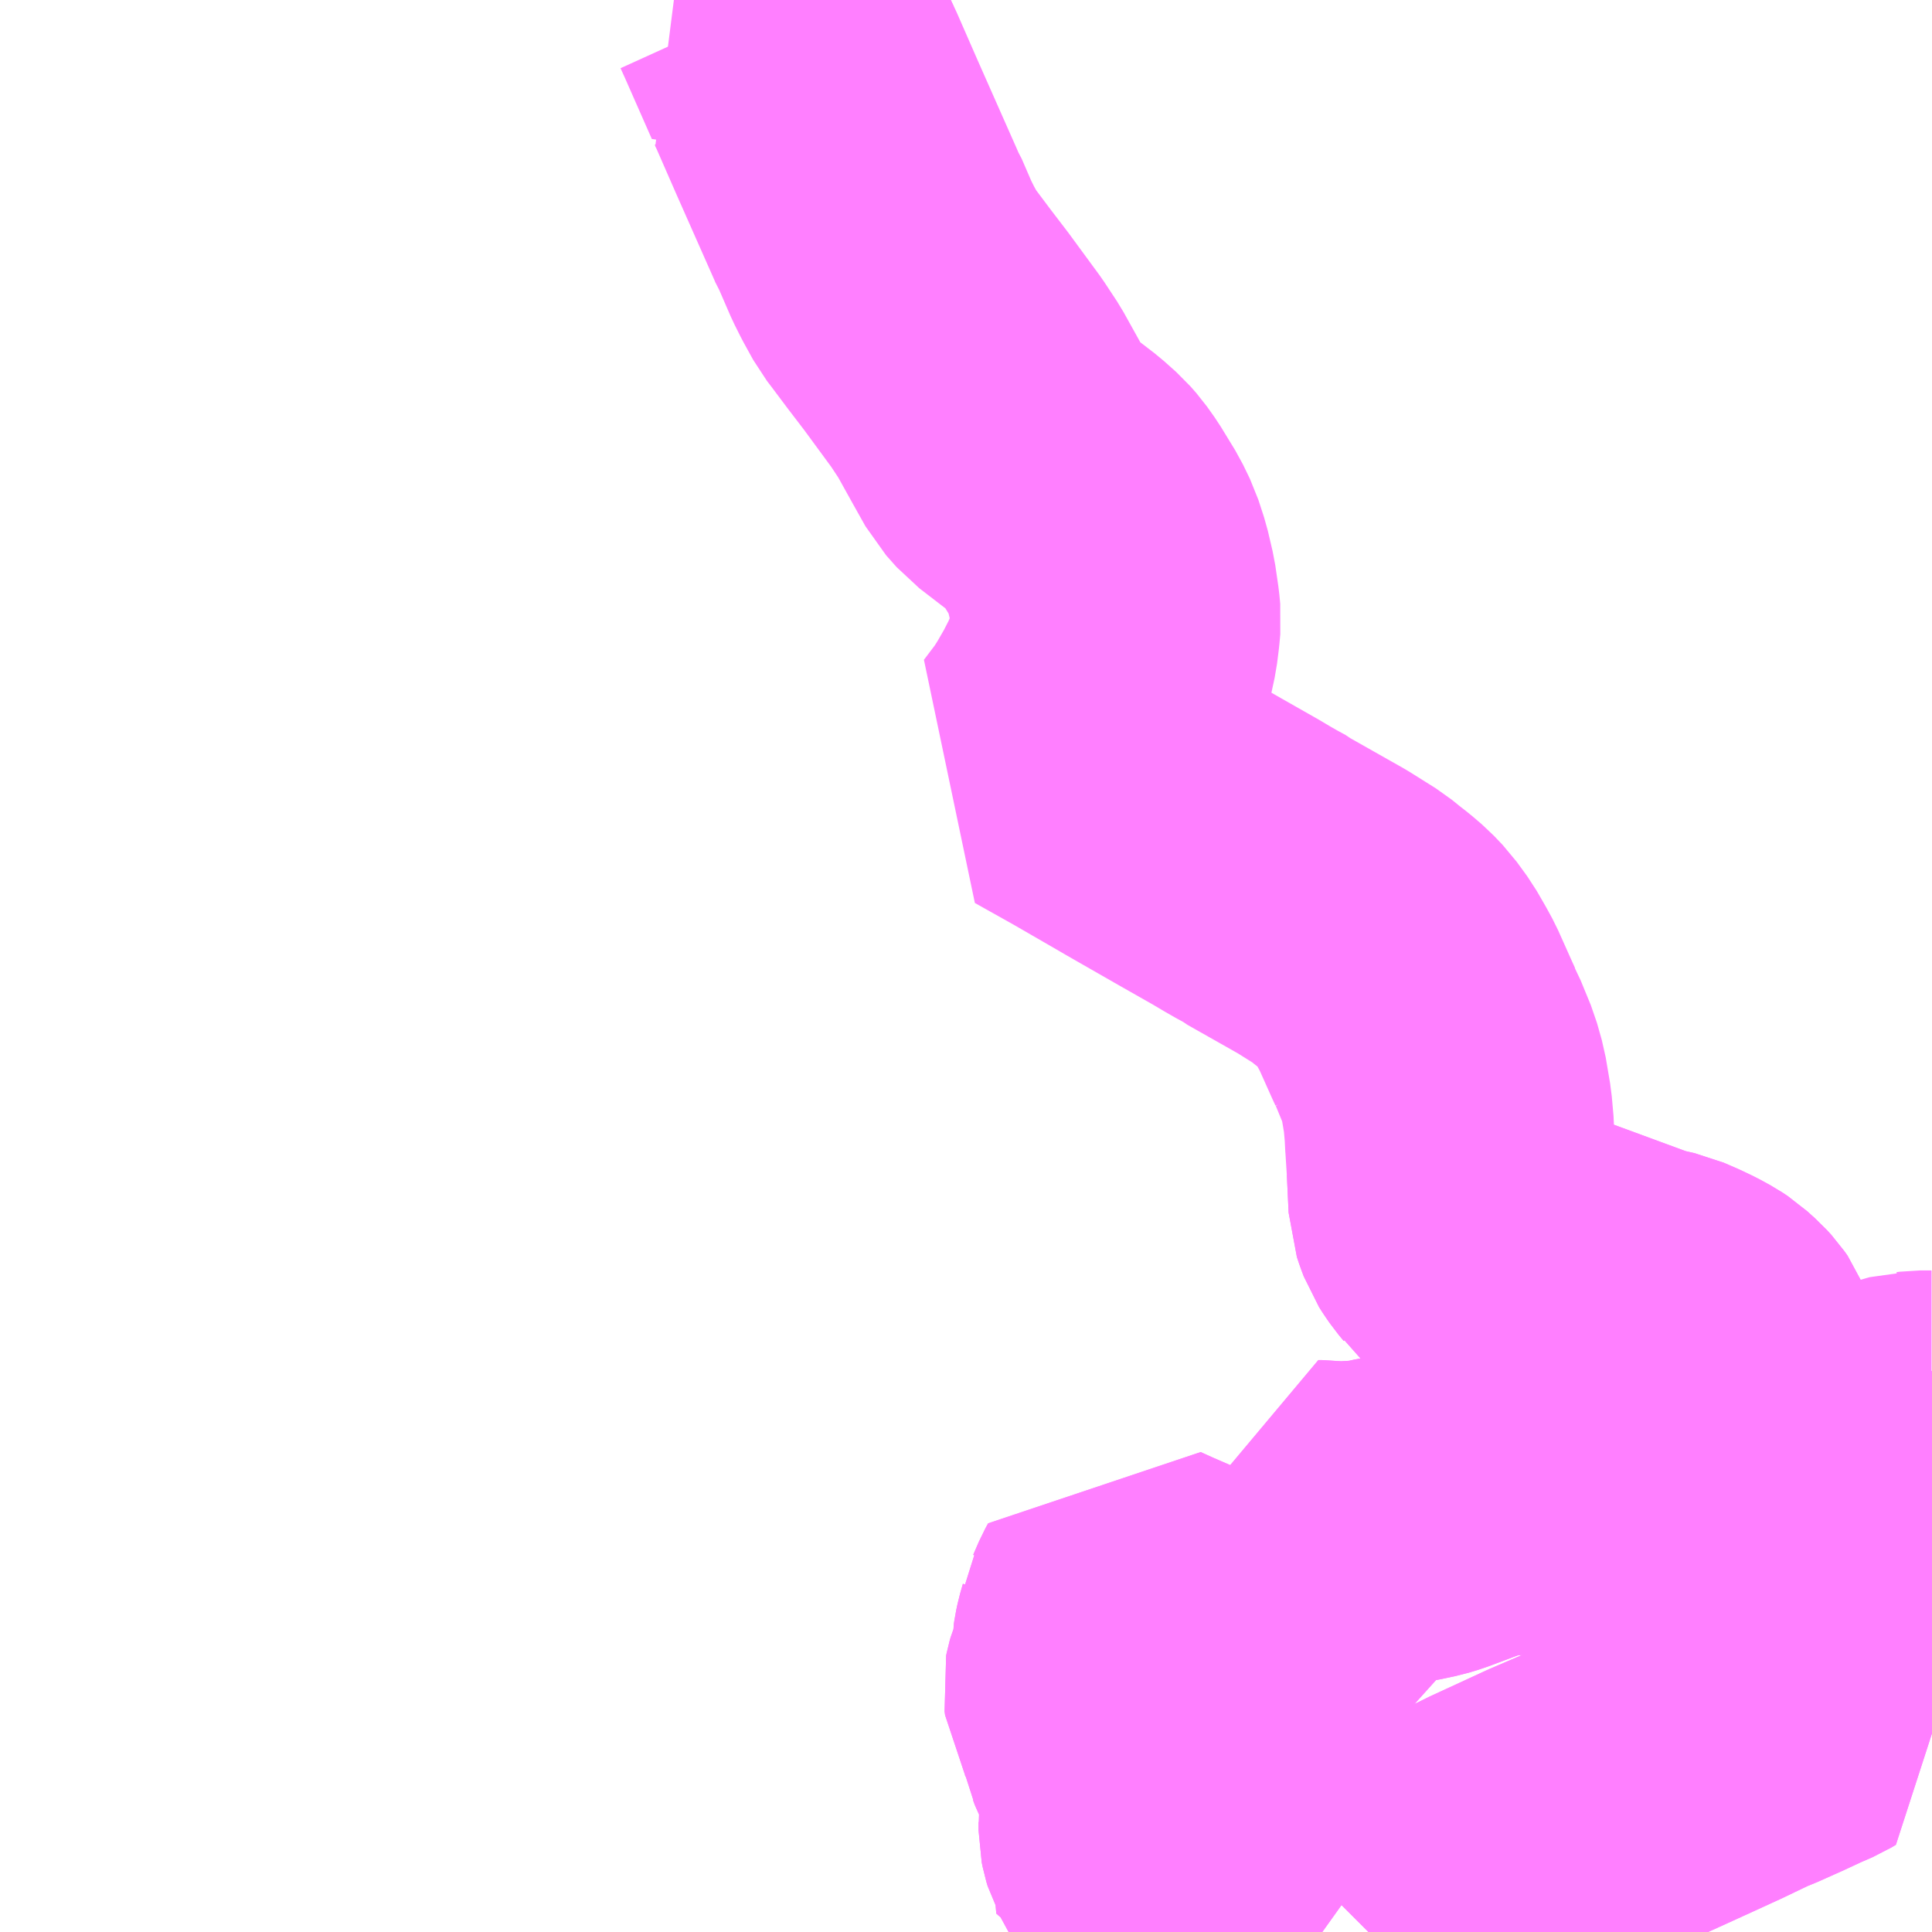 <?xml version="1.0" encoding="UTF-8"?>
<svg  xmlns="http://www.w3.org/2000/svg" xmlns:xlink="http://www.w3.org/1999/xlink" xmlns:go="http://purl.org/svgmap/profile" property="N07_001,N07_002,N07_003,N07_004,N07_005,N07_006,N07_007" viewBox="14093.262 -3836.426 4.395 4.395" go:dataArea="14093.26171875 -3836.42578125 4.39453125 4.39453125" >
<globalCoordinateSystem srsName="http://purl.org/crs/84" transform="matrix(100.0,0.0,0.0,-100.0,0.0,0.0)" />
<defs>
 <g id="p0" >
  <circle cx="0.0" cy="0.0" r="3" stroke="green" stroke-width="0.75" vector-effect="non-scaling-stroke" />
 </g>
</defs>
<g fill="none" fill-rule="evenodd" stroke="#FF00FF" stroke-width="0.75" opacity="0.5" vector-effect="non-scaling-stroke" stroke-linejoin="bevel" >
<path content="1,京王バス南（株）,新宿・渋谷～仙台・石巻線,1.0,1.0,1.0," xlink:title="1" d="M14096.375,-3832.031L14096.38,-3832.036L14096.409,-3832.068L14096.443,-3832.096L14096.454,-3832.106L14096.474,-3832.122L14096.508,-3832.145L14096.541,-3832.162L14096.57,-3832.178L14096.614,-3832.199L14096.656,-3832.218L14096.669,-3832.225L14096.799,-3832.285L14096.906,-3832.331L14096.934,-3832.344L14096.961,-3832.358L14097.073,-3832.409L14097.156,-3832.447L14097.227,-3832.481L14097.243,-3832.487L14097.299,-3832.512L14097.342,-3832.532L14097.372,-3832.545L14097.382,-3832.551L14097.379,-3832.558L14097.325,-3832.683L14097.29,-3832.761L14097.237,-3832.881L14097.349,-3832.912L14097.435,-3832.936L14097.466,-3832.945L14097.48,-3832.948L14097.506,-3832.946L14097.532,-3832.95L14097.548,-3832.947L14097.571,-3832.941L14097.599,-3832.932L14097.631,-3832.921L14097.656,-3832.911"/>
<path content="1,宮城交通（株）,広瀬ライナー,1.0,1.0,1.0," xlink:title="1" d="M14096.375,-3832.031L14096.38,-3832.036L14096.409,-3832.068L14096.443,-3832.096L14096.454,-3832.106L14096.474,-3832.122L14096.508,-3832.145L14096.541,-3832.162L14096.57,-3832.178L14096.614,-3832.199L14096.656,-3832.218L14096.669,-3832.225L14096.799,-3832.285L14096.906,-3832.331L14096.934,-3832.344L14096.961,-3832.358L14097.073,-3832.409L14097.156,-3832.447L14097.227,-3832.481L14097.243,-3832.487L14097.299,-3832.512L14097.342,-3832.532L14097.372,-3832.545L14097.382,-3832.551L14097.379,-3832.558L14097.325,-3832.683L14097.29,-3832.761L14097.237,-3832.881L14097.349,-3832.912L14097.435,-3832.936L14097.466,-3832.945L14097.48,-3832.948L14097.506,-3832.946L14097.532,-3832.95L14097.548,-3832.947L14097.571,-3832.941L14097.599,-3832.932L14097.631,-3832.921L14097.656,-3832.911"/>
<path content="1,宮城交通（株）,石巻・女川～仙台線,17.0,17.0,17.0," xlink:title="1" d="M14097.656,-3833.161L14097.639,-3833.161L14097.631,-3833.161L14097.623,-3833.16L14097.618,-3833.16L14097.611,-3833.158L14097.601,-3833.155L14097.588,-3833.149L14097.574,-3833.141L14097.557,-3833.136L14097.537,-3833.132L14097.521,-3833.129L14097.505,-3833.126L14097.484,-3833.12L14097.465,-3833.111L14097.442,-3833.096L14097.418,-3833.082L14097.427,-3833.071L14097.48,-3832.948L14097.466,-3832.945L14097.435,-3832.936L14097.349,-3832.912L14097.3,-3833.026L14097.285,-3833.058L14097.231,-3833.184L14097.223,-3833.206L14097.207,-3833.238L14097.195,-3833.271L14097.165,-3833.25L14097.11,-3833.215L14097.069,-3833.193L14097.061,-3833.187L14096.99,-3833.148L14096.972,-3833.139L14096.952,-3833.131L14096.935,-3833.126L14096.904,-3833.12L14096.835,-3833.104L14096.825,-3833.101L14096.812,-3833.095L14096.796,-3833.086L14096.777,-3833.072L14096.748,-3833.049L14096.747,-3833.048L14096.746,-3833.048L14096.738,-3833.044L14096.727,-3833.04L14096.712,-3833.036L14096.697,-3833.035L14096.673,-3833.033L14096.647,-3833.03L14096.63,-3833.027L14096.59,-3833.014L14096.515,-3832.986L14096.495,-3832.98L14096.462,-3832.973L14096.424,-3832.967L14096.375,-3832.956L14096.34,-3832.956L14096.324,-3832.954L14096.298,-3832.952L14096.291,-3832.954L14096.278,-3832.956L14096.27,-3832.957L14096.261,-3832.957L14096.264,-3832.94L14096.269,-3832.878L14096.271,-3832.853L14096.276,-3832.777L14096.28,-3832.718L14096.199,-3832.715L14096.112,-3832.71L14096.084,-3832.71L14096.054,-3832.71L14096.039,-3832.711L14096.017,-3832.715L14095.99,-3832.721L14095.968,-3832.728L14095.937,-3832.738L14095.87,-3832.767L14095.839,-3832.781L14095.833,-3832.77L14095.82,-3832.74L14095.814,-3832.729L14095.813,-3832.72L14095.807,-3832.699L14095.804,-3832.685L14095.803,-3832.678L14095.803,-3832.667L14095.803,-3832.647L14095.802,-3832.641L14095.799,-3832.632L14095.785,-3832.598L14095.783,-3832.591L14095.782,-3832.586L14095.783,-3832.579L14095.784,-3832.571L14095.788,-3832.564L14095.796,-3832.549L14095.81,-3832.53L14095.814,-3832.523L14095.816,-3832.516L14095.82,-3832.495L14095.823,-3832.475L14095.825,-3832.466L14095.828,-3832.459L14095.832,-3832.448L14095.84,-3832.433L14095.848,-3832.419L14095.864,-3832.392L14095.868,-3832.385L14095.87,-3832.379L14095.871,-3832.374L14095.871,-3832.363L14095.871,-3832.358L14095.871,-3832.337L14095.87,-3832.329L14095.866,-3832.319L14095.865,-3832.314L14095.863,-3832.306L14095.863,-3832.301L14095.862,-3832.294L14095.863,-3832.281L14095.863,-3832.263L14095.865,-3832.253L14095.868,-3832.243L14095.887,-3832.208L14095.893,-3832.2L14095.895,-3832.185L14095.902,-3832.106L14095.954,-3832.108L14095.994,-3832.108L14096.022,-3832.107L14096.04,-3832.106L14096.079,-3832.101L14096.123,-3832.093L14096.153,-3832.087L14096.174,-3832.082L14096.195,-3832.076L14096.214,-3832.069L14096.228,-3832.061L14096.27,-3832.031"/>
<path content="2,大和町,鶴巣線1・2,2.5,2.5,0.0," xlink:title="2" d="M14095.015,-3836.426L14095.025,-3836.404L14095.04,-3836.37L14095.088,-3836.261L14095.156,-3836.339L14095.21,-3836.401L14095.233,-3836.426"/>
<path content="3,利府町,東部路線,6.0,6.0,3.0," xlink:title="3" d="M14097.656,-3832.911L14097.631,-3832.921L14097.599,-3832.932L14097.571,-3832.941L14097.548,-3832.947L14097.532,-3832.95L14097.506,-3832.946"/>
<path content="3,利府町,西部路線,8.0,8.0,5.0," xlink:title="3" d="M14097.656,-3832.911L14097.631,-3832.921L14097.599,-3832.932L14097.571,-3832.941L14097.548,-3832.947L14097.532,-3832.95L14097.506,-3832.946L14097.48,-3832.948L14097.466,-3832.945L14097.435,-3832.936L14097.349,-3832.912L14097.3,-3833.026L14097.285,-3833.058L14097.231,-3833.184L14097.223,-3833.206L14097.207,-3833.238L14097.195,-3833.271"/>
<path content="3,利府町,西部路線,8.0,8.0,5.0," xlink:title="3" d="M14097.195,-3833.271L14097.165,-3833.25L14097.11,-3833.215L14097.069,-3833.193L14097.061,-3833.187L14096.99,-3833.148L14096.972,-3833.139L14096.952,-3833.131L14096.935,-3833.126L14096.904,-3833.12L14096.835,-3833.104L14096.825,-3833.101L14096.812,-3833.095L14096.796,-3833.086L14096.777,-3833.072L14096.748,-3833.049L14096.747,-3833.048L14096.746,-3833.048L14096.738,-3833.044L14096.727,-3833.04L14096.712,-3833.036L14096.697,-3833.035L14096.673,-3833.033L14096.647,-3833.03L14096.63,-3833.027L14096.59,-3833.014L14096.515,-3832.986L14096.495,-3832.98L14096.462,-3832.973L14096.424,-3832.967L14096.375,-3832.956L14096.34,-3832.956L14096.324,-3832.954L14096.298,-3832.952L14096.291,-3832.954L14096.278,-3832.956L14096.27,-3832.957L14096.261,-3832.957L14096.264,-3832.94L14096.269,-3832.878L14096.271,-3832.853L14096.276,-3832.777L14096.28,-3832.718L14096.199,-3832.715L14096.112,-3832.71L14096.084,-3832.71L14096.054,-3832.71L14096.039,-3832.711L14096.017,-3832.715L14095.99,-3832.721L14095.968,-3832.728L14095.937,-3832.738L14095.87,-3832.767L14095.839,-3832.781L14095.833,-3832.77L14095.82,-3832.74L14095.814,-3832.729L14095.813,-3832.72L14095.807,-3832.699L14095.804,-3832.685L14095.803,-3832.678L14095.803,-3832.667L14095.803,-3832.647L14095.802,-3832.641L14095.799,-3832.632L14095.785,-3832.598L14095.783,-3832.591L14095.782,-3832.586L14095.783,-3832.579L14095.784,-3832.571L14095.788,-3832.564L14095.796,-3832.549L14095.81,-3832.53L14095.814,-3832.523L14095.816,-3832.516L14095.82,-3832.495L14095.823,-3832.475L14095.825,-3832.466L14095.828,-3832.459L14095.832,-3832.448L14095.84,-3832.433L14095.848,-3832.419L14095.864,-3832.392L14095.868,-3832.385L14095.87,-3832.379L14095.871,-3832.374L14095.871,-3832.363L14095.871,-3832.358L14095.871,-3832.337L14095.87,-3832.329L14095.866,-3832.319L14095.865,-3832.314L14095.863,-3832.306L14095.863,-3832.301L14095.862,-3832.294L14095.863,-3832.281L14095.863,-3832.263L14095.865,-3832.253L14095.868,-3832.243L14095.887,-3832.208L14095.893,-3832.2L14095.895,-3832.185L14095.902,-3832.106L14095.954,-3832.108L14095.994,-3832.108L14096.022,-3832.107L14096.04,-3832.106L14096.079,-3832.101L14096.123,-3832.093L14096.153,-3832.087L14096.174,-3832.082L14096.195,-3832.076L14096.214,-3832.069L14096.228,-3832.061L14096.27,-3832.031"/>
<path content="3,利府町,西部路線,8.0,8.0,5.0," xlink:title="3" d="M14097.195,-3833.271L14097.193,-3833.278L14097.188,-3833.286L14097.162,-3833.344L14097.158,-3833.354L14097.151,-3833.364L14097.141,-3833.375L14097.132,-3833.383L14097.121,-3833.393L14097.109,-3833.401L14097.087,-3833.413L14097.064,-3833.424L14097.034,-3833.437L14096.99,-3833.447L14096.778,-3833.525L14096.747,-3833.536L14096.72,-3833.546L14096.704,-3833.551L14096.692,-3833.556L14096.677,-3833.563L14096.665,-3833.568L14096.647,-3833.58L14096.641,-3833.584L14096.634,-3833.59L14096.627,-3833.595L14096.62,-3833.601L14096.613,-3833.607L14096.609,-3833.613L14096.6,-3833.624L14096.595,-3833.63L14096.586,-3833.643L14096.579,-3833.654L14096.573,-3833.67L14096.568,-3833.685L14096.564,-3833.77L14096.597,-3833.784L14096.612,-3833.791L14096.623,-3833.8L14096.638,-3833.813"/>
<path content="3,大郷町,利府塩釜駅,3.0,0.0,0.0," xlink:title="3" d="M14095.233,-3836.426L14095.21,-3836.401L14095.156,-3836.339L14095.088,-3836.261L14095.095,-3836.247L14095.144,-3836.135L14095.233,-3835.934L14095.237,-3835.924L14095.242,-3835.916L14095.268,-3835.856L14095.282,-3835.828L14095.304,-3835.788L14095.314,-3835.775L14095.353,-3835.723L14095.392,-3835.672L14095.461,-3835.578L14095.49,-3835.534L14095.53,-3835.462L14095.558,-3835.412L14095.582,-3835.385L14095.621,-3835.355L14095.66,-3835.325L14095.688,-3835.3L14095.702,-3835.284L14095.719,-3835.26L14095.752,-3835.206L14095.768,-3835.173L14095.781,-3835.133L14095.792,-3835.086L14095.799,-3835.038L14095.801,-3835.017L14095.799,-3834.995L14095.795,-3834.963L14095.787,-3834.926L14095.776,-3834.893L14095.76,-3834.855L14095.739,-3834.814L14095.716,-3834.774L14095.697,-3834.744L14095.663,-3834.699L14095.754,-3834.648L14095.863,-3834.585L14095.875,-3834.578L14095.992,-3834.511L14096.073,-3834.465L14096.1,-3834.449L14096.121,-3834.437L14096.143,-3834.425L14096.148,-3834.421L14096.27,-3834.352L14096.329,-3834.315L14096.35,-3834.298L14096.368,-3834.284L14096.389,-3834.266L14096.409,-3834.245L14096.433,-3834.212L14096.452,-3834.179L14096.464,-3834.157L14096.498,-3834.081L14096.504,-3834.068L14096.504,-3834.066L14096.511,-3834.053L14096.534,-3833.997L14096.545,-3833.958L14096.555,-3833.899L14096.559,-3833.854L14096.559,-3833.843L14096.56,-3833.833L14096.564,-3833.77L14096.568,-3833.685L14096.573,-3833.67L14096.579,-3833.654L14096.586,-3833.643L14096.595,-3833.63L14096.6,-3833.624L14096.609,-3833.613L14096.613,-3833.607L14096.62,-3833.601L14096.627,-3833.595L14096.634,-3833.59L14096.641,-3833.584L14096.647,-3833.58L14096.665,-3833.568L14096.677,-3833.563L14096.692,-3833.556L14096.704,-3833.551L14096.72,-3833.546L14096.747,-3833.536L14096.778,-3833.525L14096.99,-3833.447L14097.034,-3833.437L14097.064,-3833.424L14097.087,-3833.413L14097.109,-3833.401L14097.121,-3833.393L14097.132,-3833.383L14097.141,-3833.375L14097.151,-3833.364L14097.158,-3833.354L14097.162,-3833.344L14097.188,-3833.286L14097.193,-3833.278L14097.195,-3833.271L14097.207,-3833.238L14097.223,-3833.206L14097.231,-3833.184L14097.285,-3833.058L14097.3,-3833.026L14097.349,-3832.912L14097.435,-3832.936L14097.466,-3832.945L14097.48,-3832.948L14097.506,-3832.946L14097.532,-3832.95L14097.548,-3832.947L14097.571,-3832.941L14097.599,-3832.932L14097.631,-3832.921L14097.656,-3832.911"/>
</g>
</svg>
